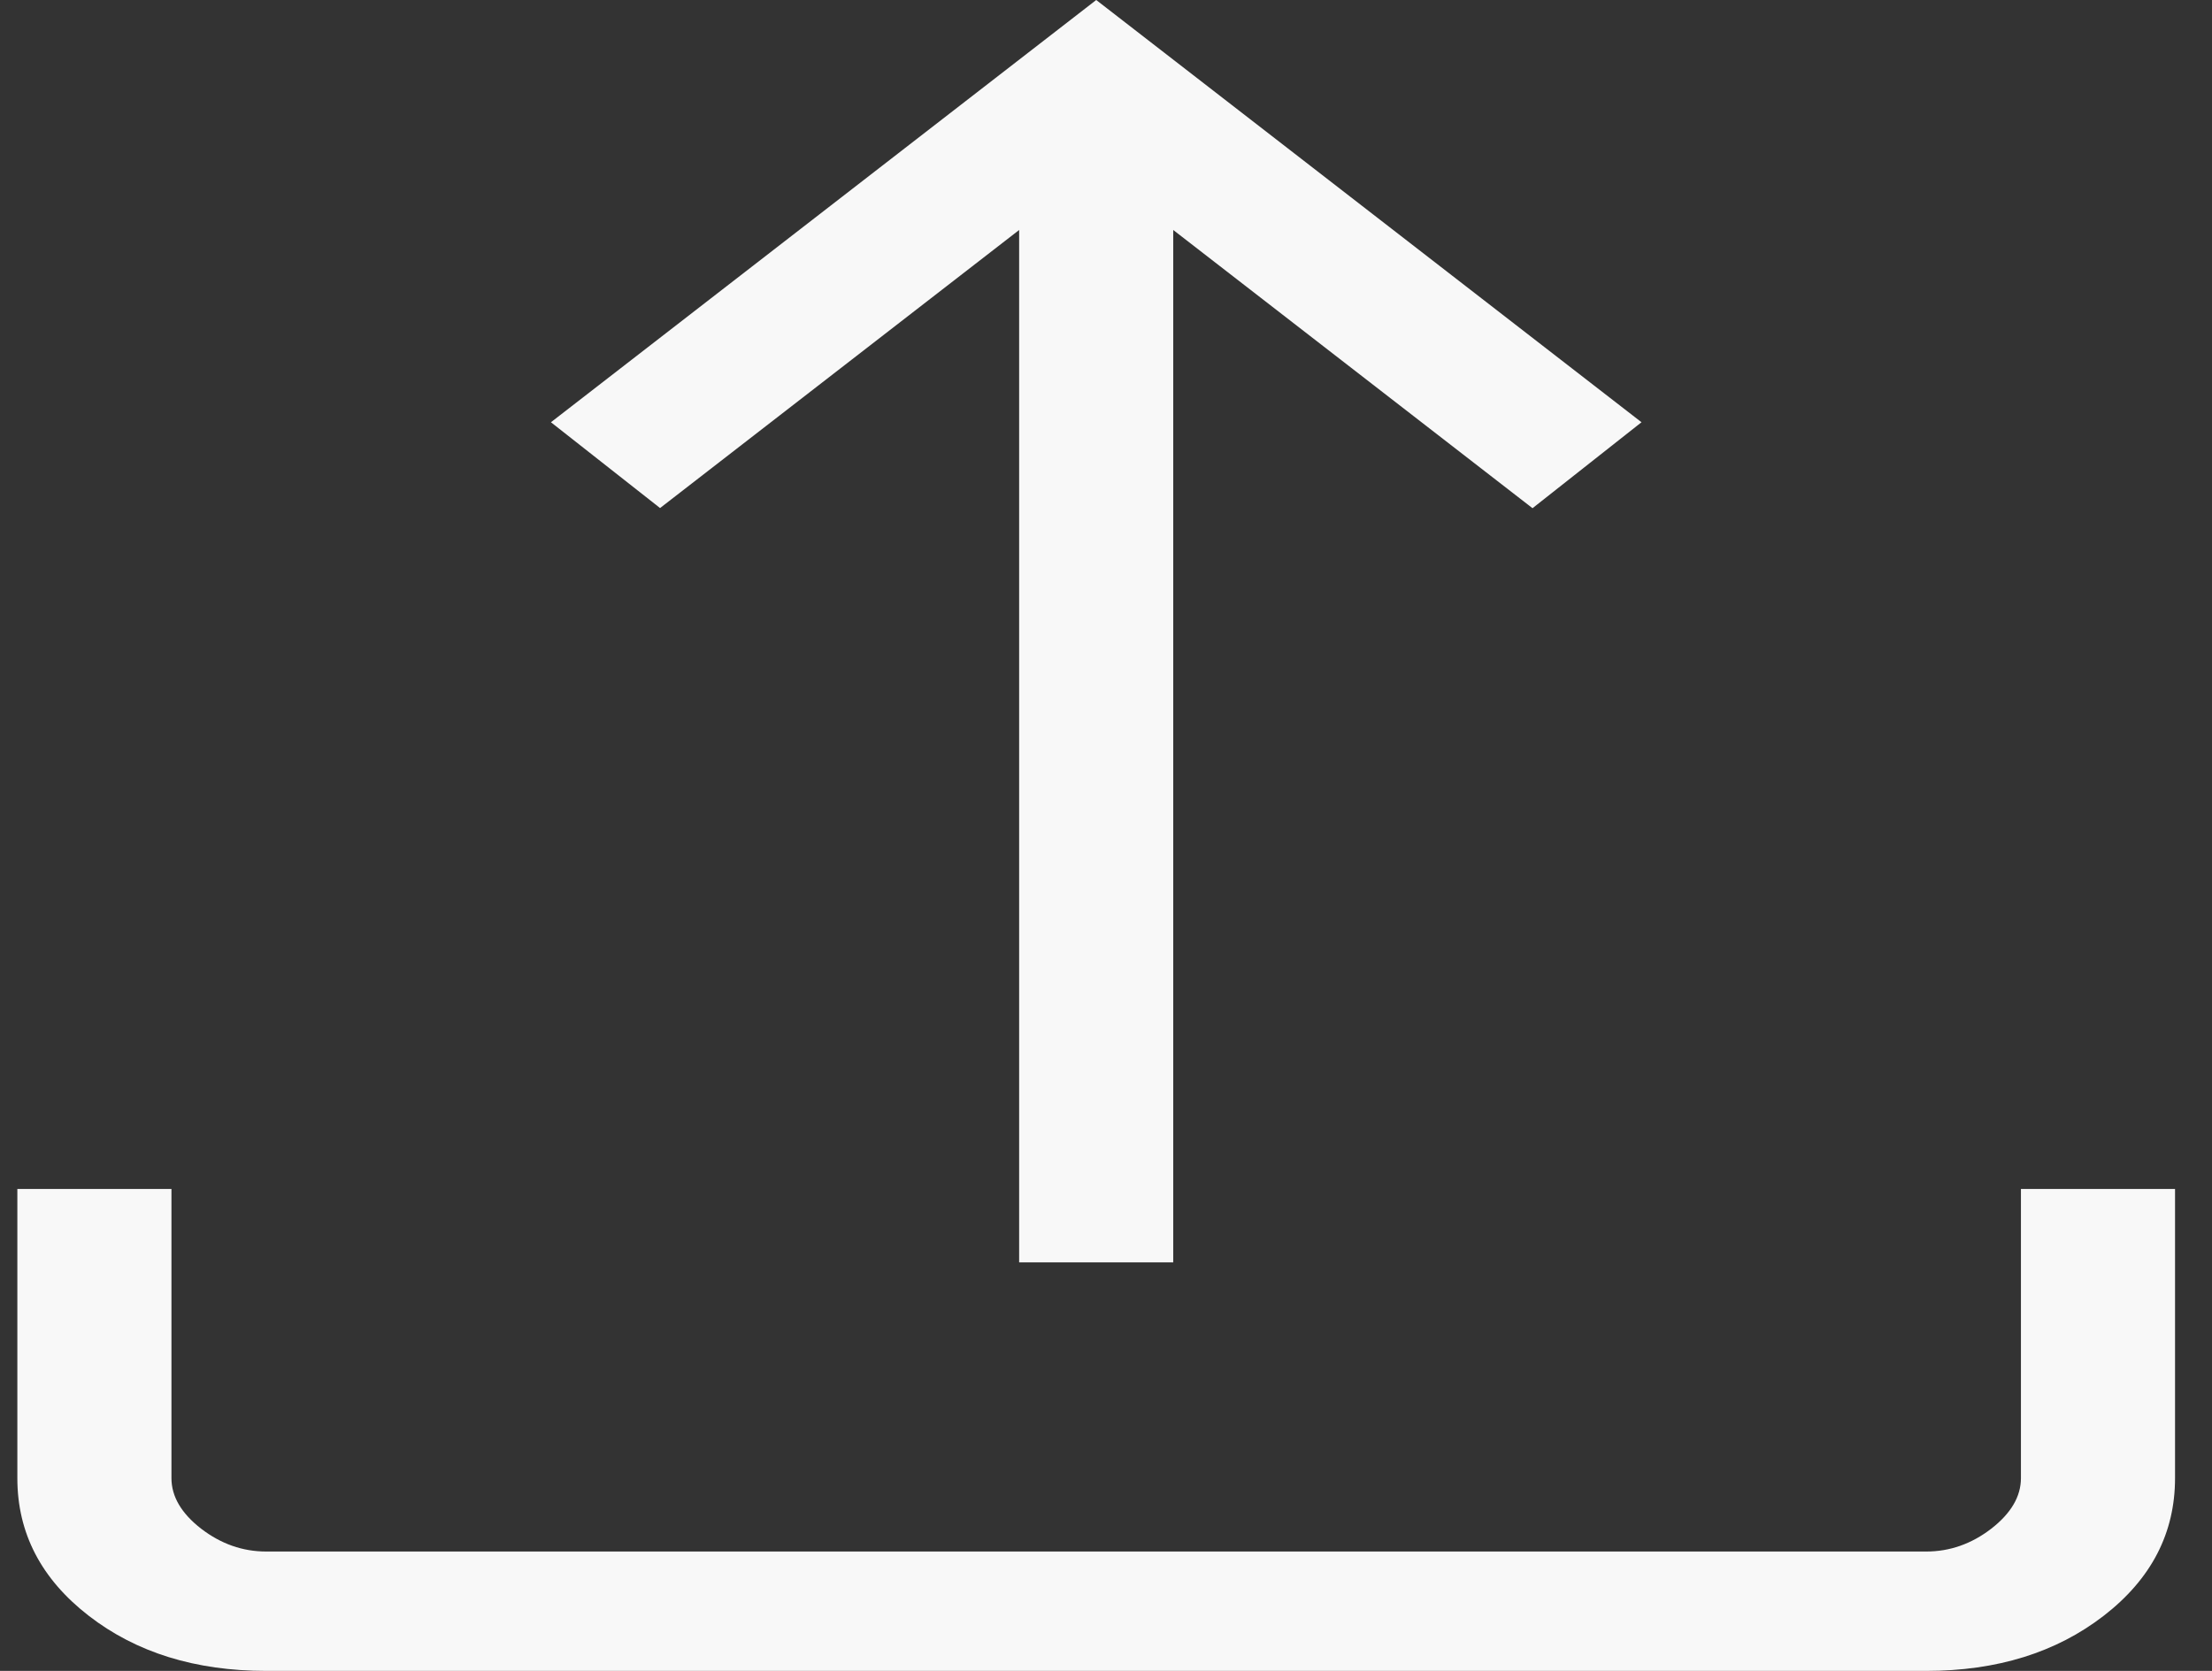 <svg width="45" height="34" viewBox="0 0 45 34" fill="none" xmlns="http://www.w3.org/2000/svg">
<rect x="0" y="0" width="45" height="34" fill="#333333" stroke="none"/>
<path id="Vector" d="M20.733 25.687V4.68L13.428 10.338L11.208 8.592L22.301 0L33.394 8.592L31.177 10.341L23.868 4.68V25.687H20.733ZM5.417 34C3.974 34 2.77 33.626 1.805 32.878C0.837 32.128 0.353 31.195 0.353 30.078V24.193H3.488V30.078C3.488 30.45 3.689 30.793 4.09 31.105C4.494 31.416 4.936 31.571 5.417 31.571H39.185C39.665 31.571 40.108 31.416 40.511 31.105C40.912 30.793 41.113 30.45 41.113 30.078V24.193H44.248V30.078C44.248 31.195 43.766 32.128 42.8 32.876C41.832 33.625 40.627 34 39.185 34H5.417Z" fill="#F8F8F8"/>
</svg>
